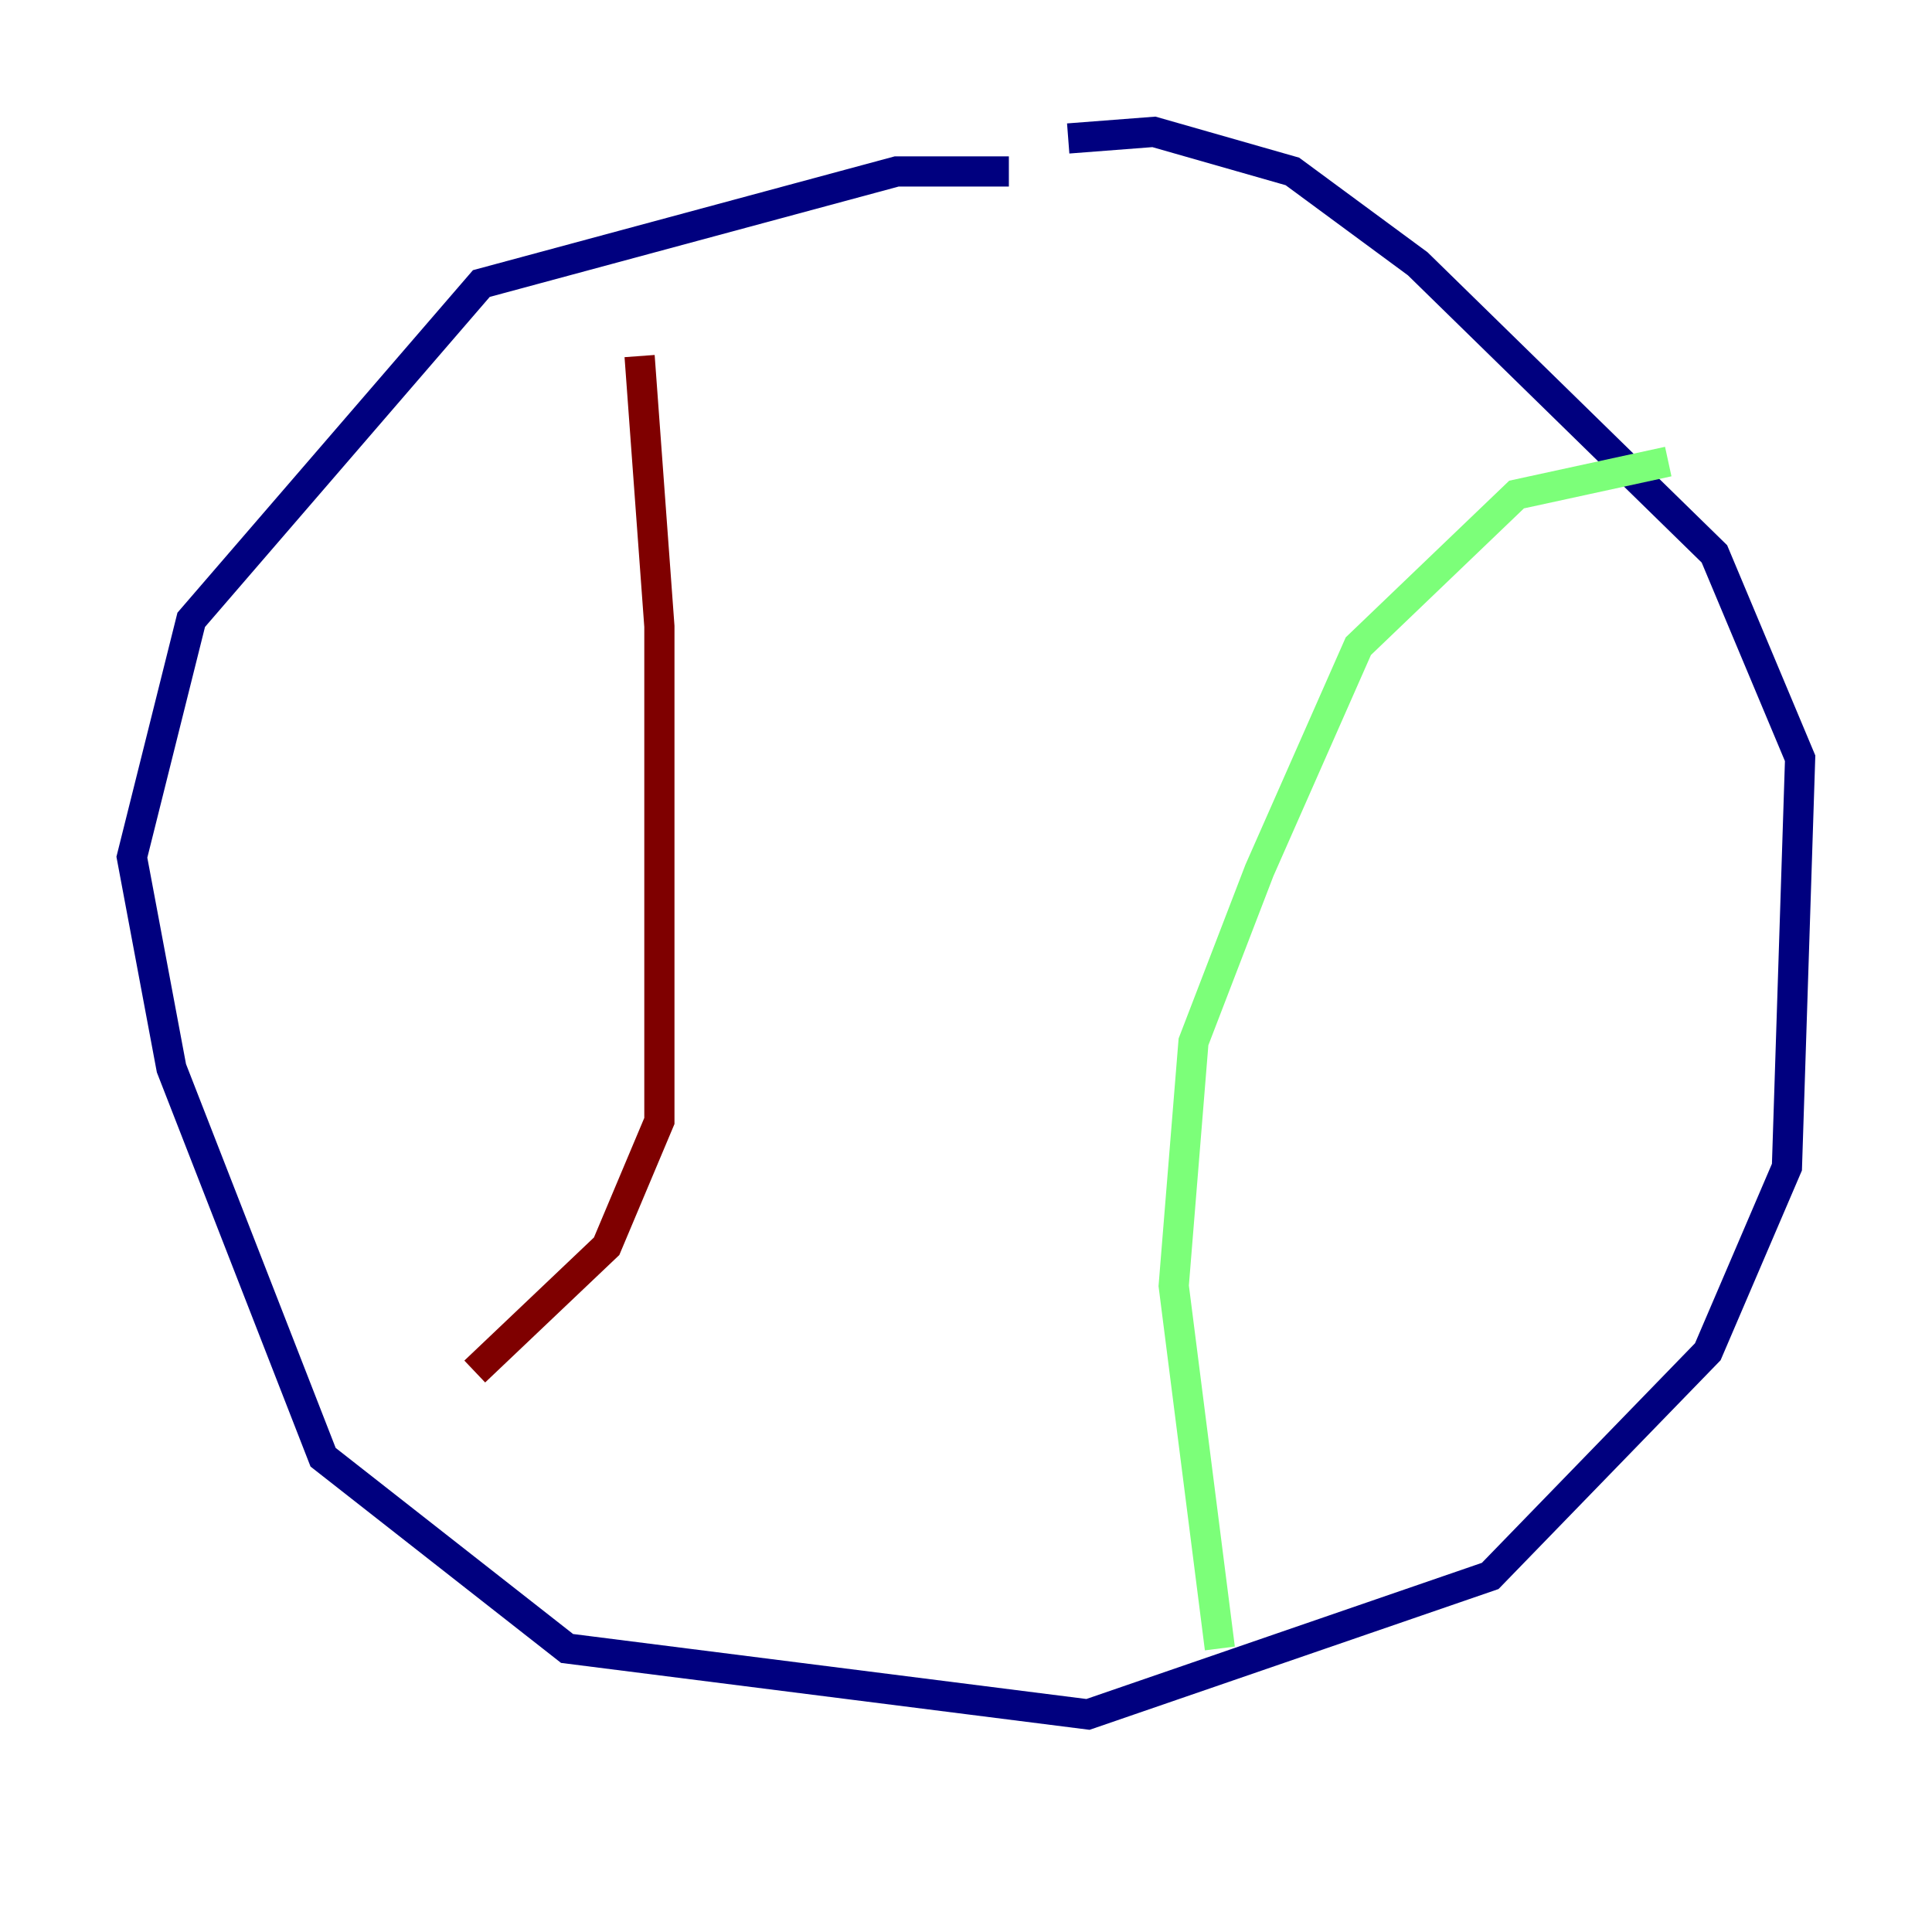 <?xml version="1.0" encoding="utf-8" ?>
<svg baseProfile="tiny" height="128" version="1.2" viewBox="0,0,128,128" width="128" xmlns="http://www.w3.org/2000/svg" xmlns:ev="http://www.w3.org/2001/xml-events" xmlns:xlink="http://www.w3.org/1999/xlink"><defs /><polyline fill="none" points="66.84,11.358 59.413,11.358 31.891,18.785 12.669,41.065 8.737,56.792 11.358,70.771 21.406,96.546 37.57,109.215 72.082,113.584 98.73,104.41 113.147,89.556 118.389,77.324 119.263,50.239 113.584,36.696 93.925,17.474 85.625,11.358 76.451,8.737 70.771,9.174" stroke="#00007f" stroke-width="2" /><polyline fill="none" points="110.526,30.58 100.478,32.764 89.993,42.812 83.44,57.666 79.072,69.024 77.761,85.188 80.819,109.215" stroke="#7cff79" stroke-width="2" /><polyline fill="none" points="42.375,23.59 43.686,41.502 43.686,74.266 40.191,82.567 31.454,90.867" stroke="#7f0000" stroke-width="2" /></svg>